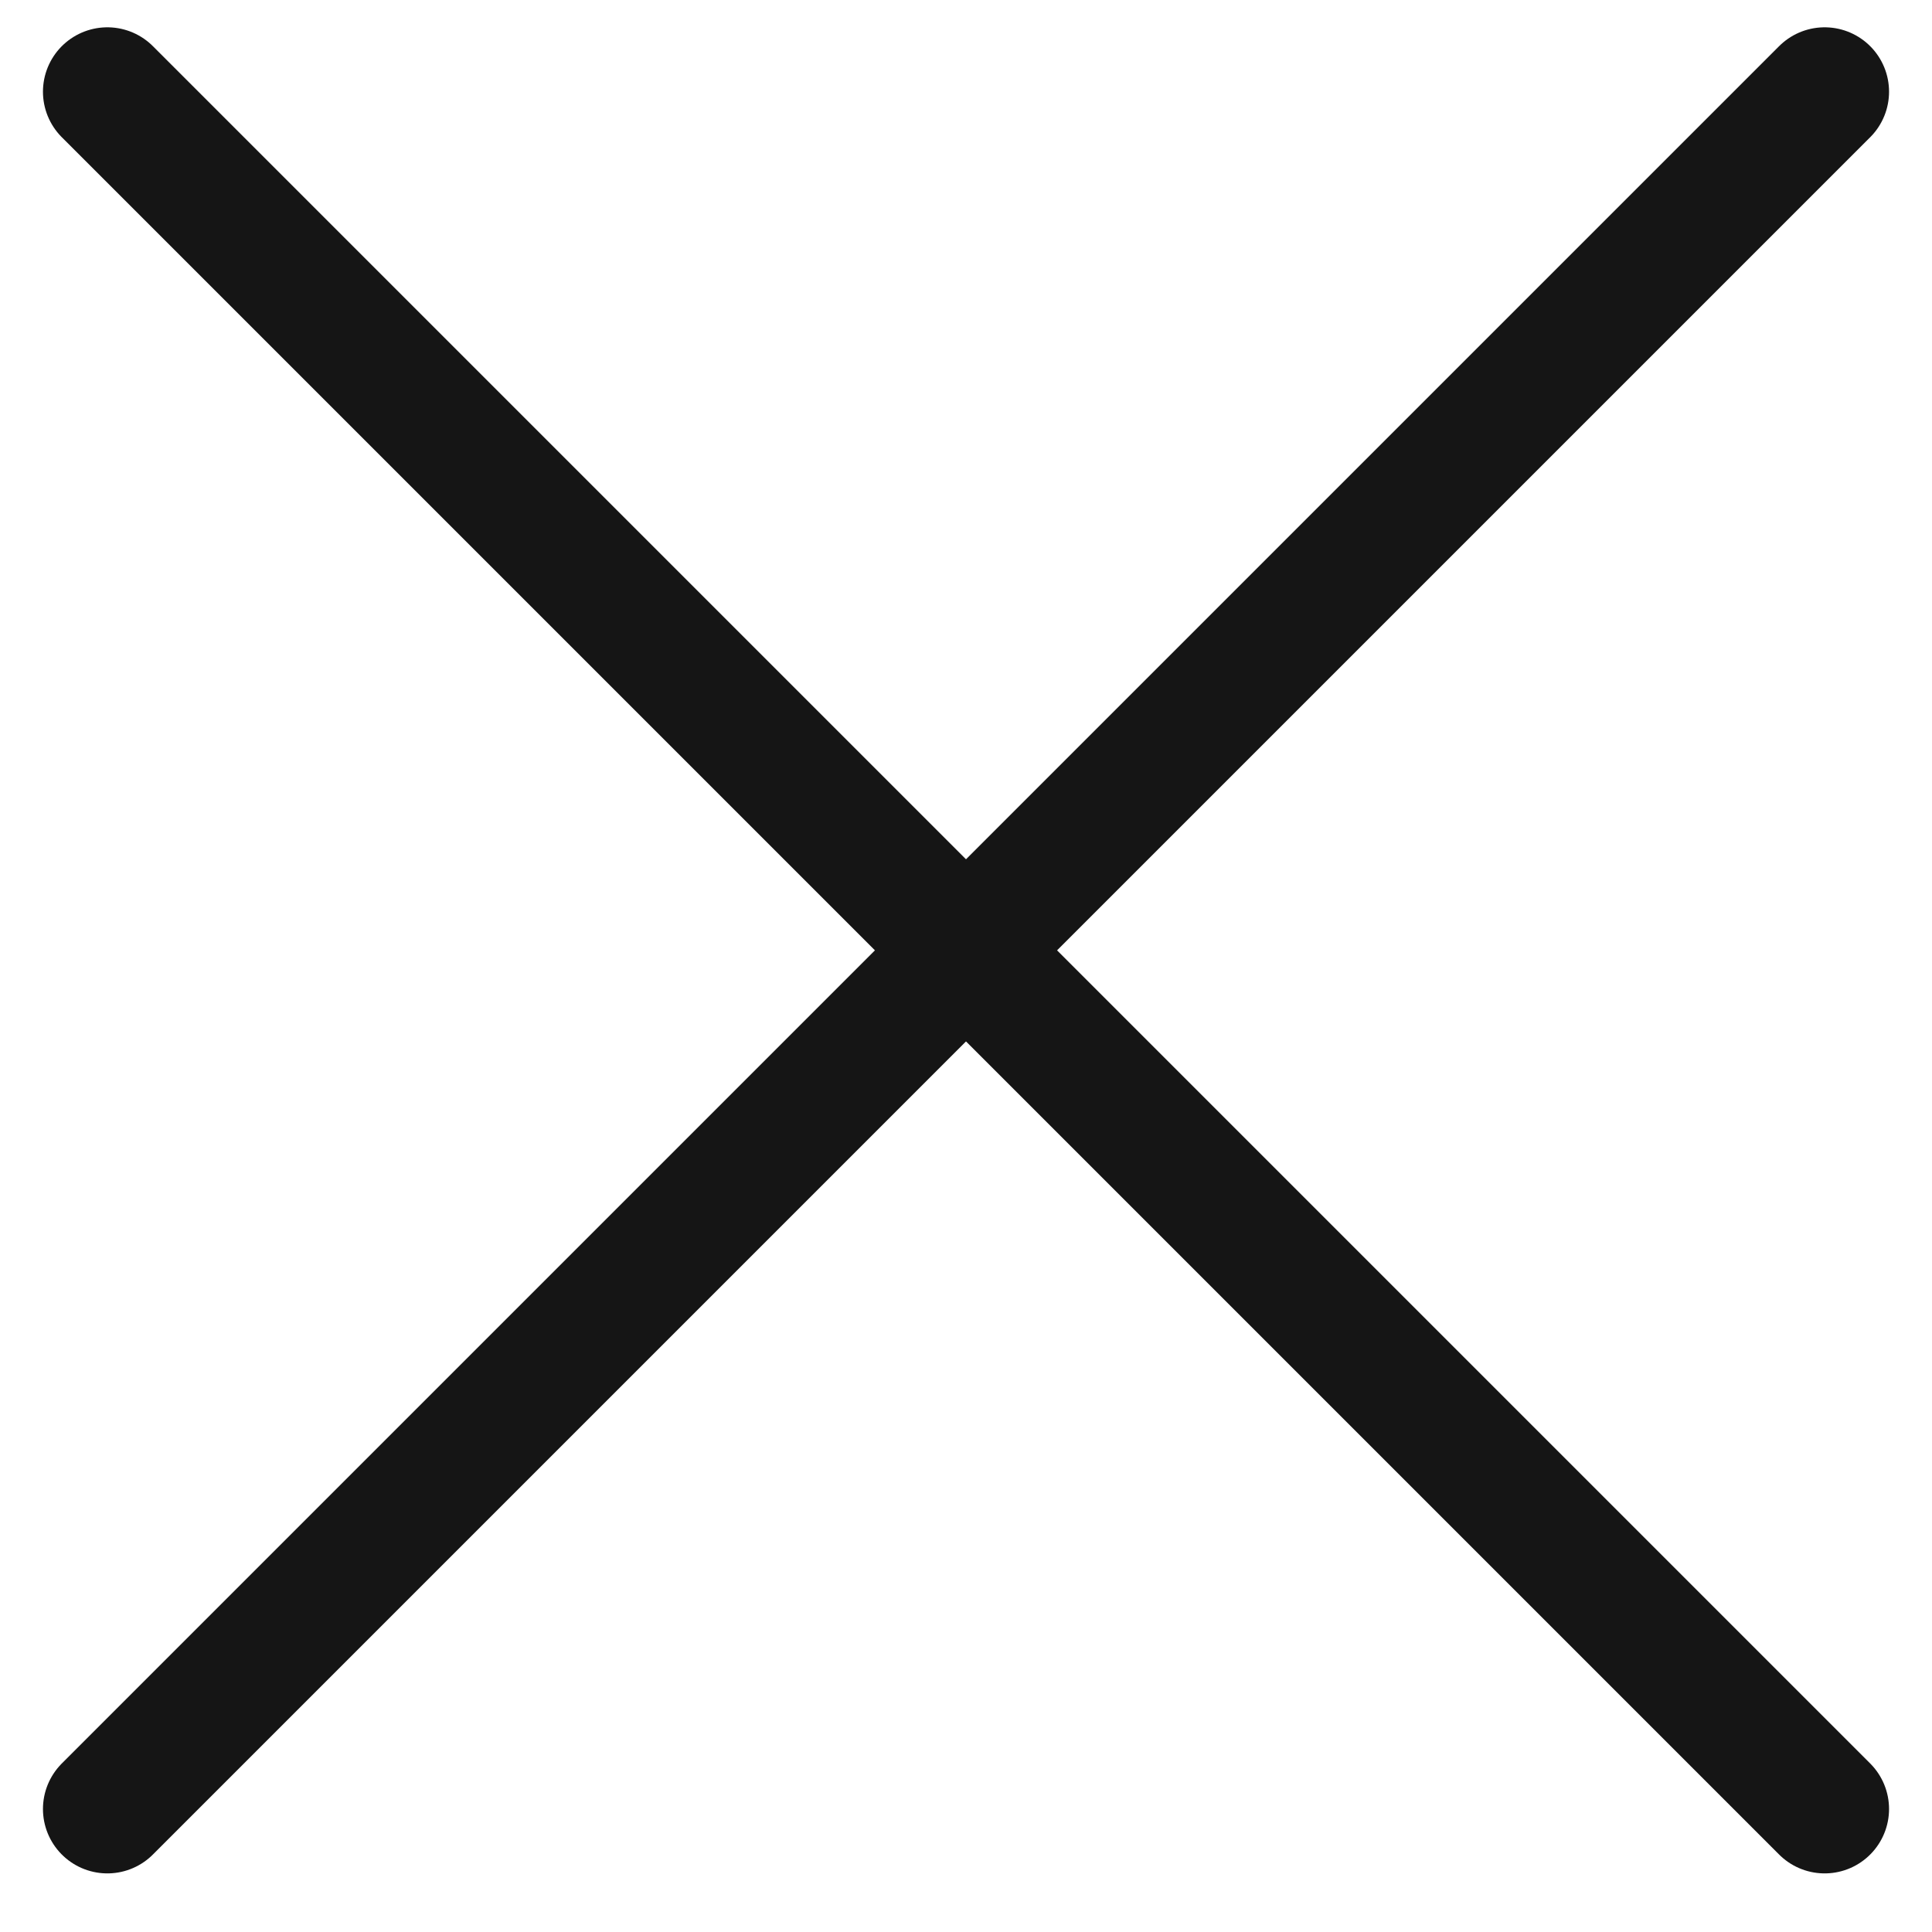 <svg width="30" height="30" viewBox="0 0 30 30" fill="none" xmlns="http://www.w3.org/2000/svg">
<path d="M28.333 28.09L1.667 1.424M28.333 1.424L1.667 28.09" stroke="#151515" stroke-width="2" stroke-linecap="round"/>
</svg>
